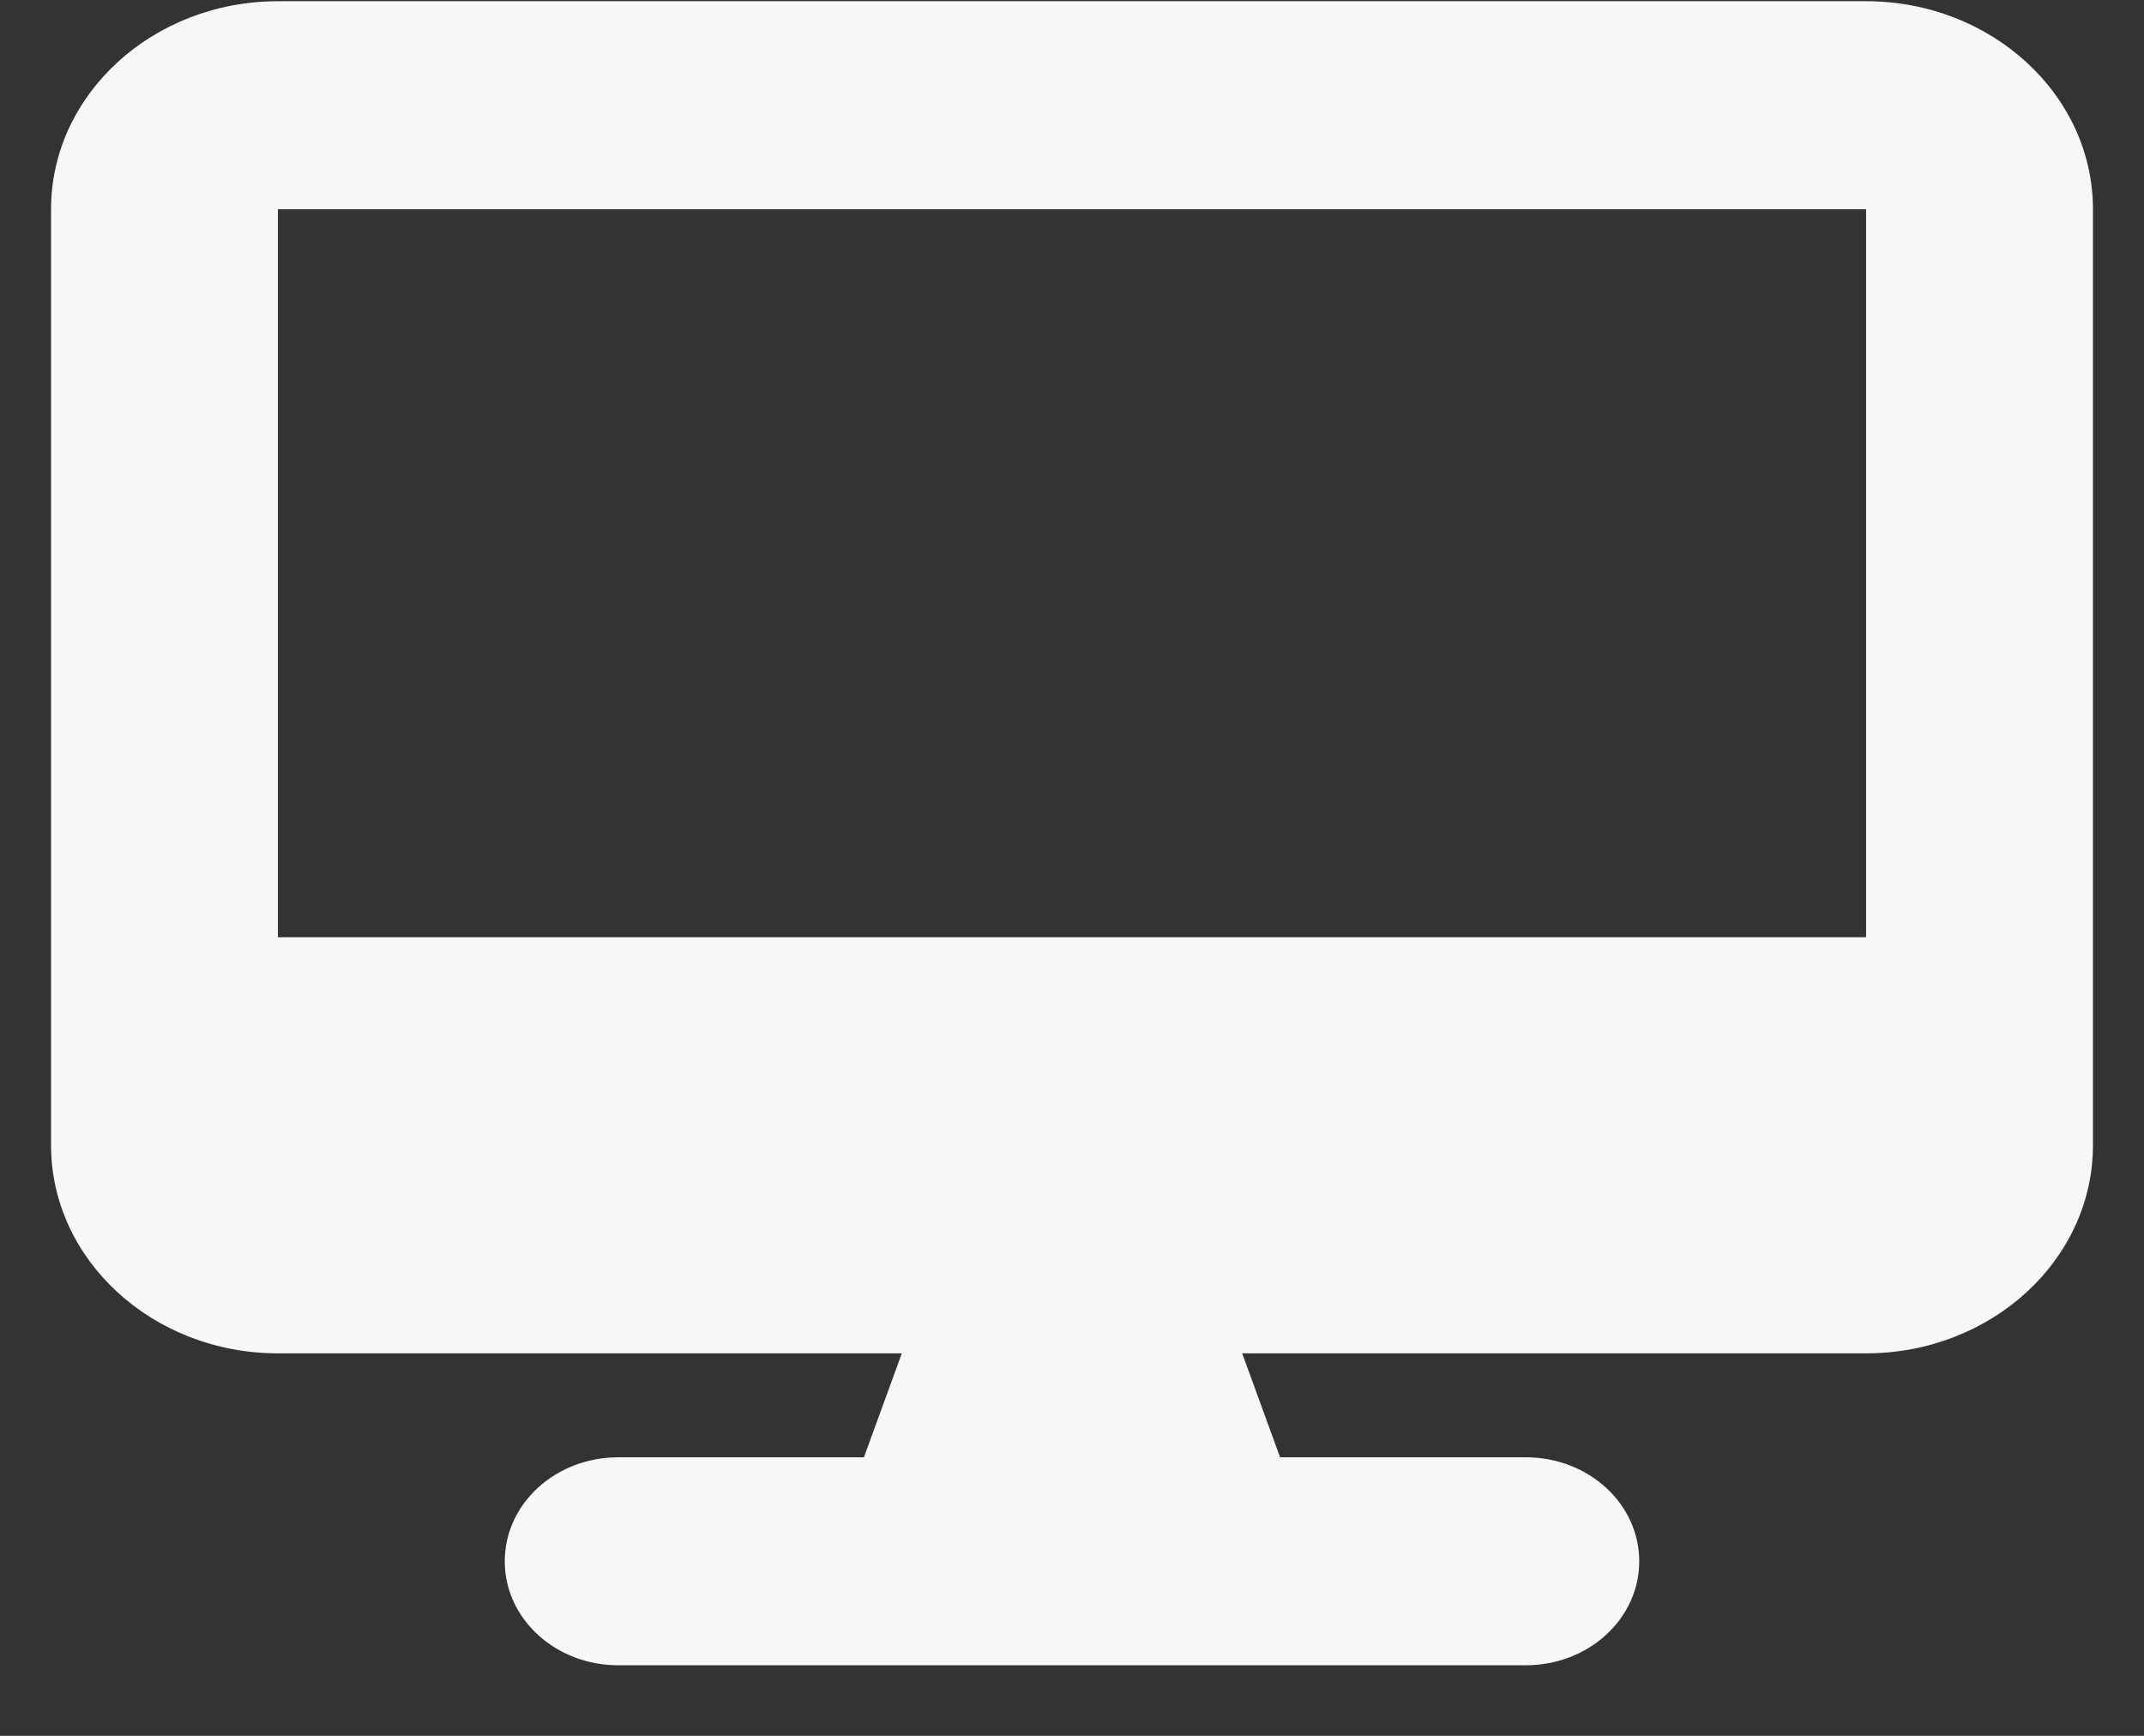 <svg width="21" height="17" viewBox="0 0 21 17" fill="none" xmlns="http://www.w3.org/2000/svg">
<rect x="0" y="0" width="21" height="17" fill="#333333" stroke="none"/>
<path d="M18.278 0.012C19.503 0.012 20.5 0.926 20.5 2.049V11.216C20.5 12.34 19.503 13.254 18.278 13.254H12.167L12.538 14.272H14.944C15.559 14.272 16.056 14.727 16.056 15.291C16.056 15.854 15.559 16.309 14.944 16.309H6.056C5.441 16.309 4.944 15.854 4.944 15.291C4.944 14.727 5.441 14.272 6.056 14.272H8.462L8.833 13.254H2.722C1.497 13.254 0.5 12.34 0.5 11.216V2.049C0.5 0.926 1.497 0.012 2.722 0.012H18.278ZM2.722 2.049V9.179H18.278V2.049H2.722Z" fill="#F8F7F8"/>
</svg>

